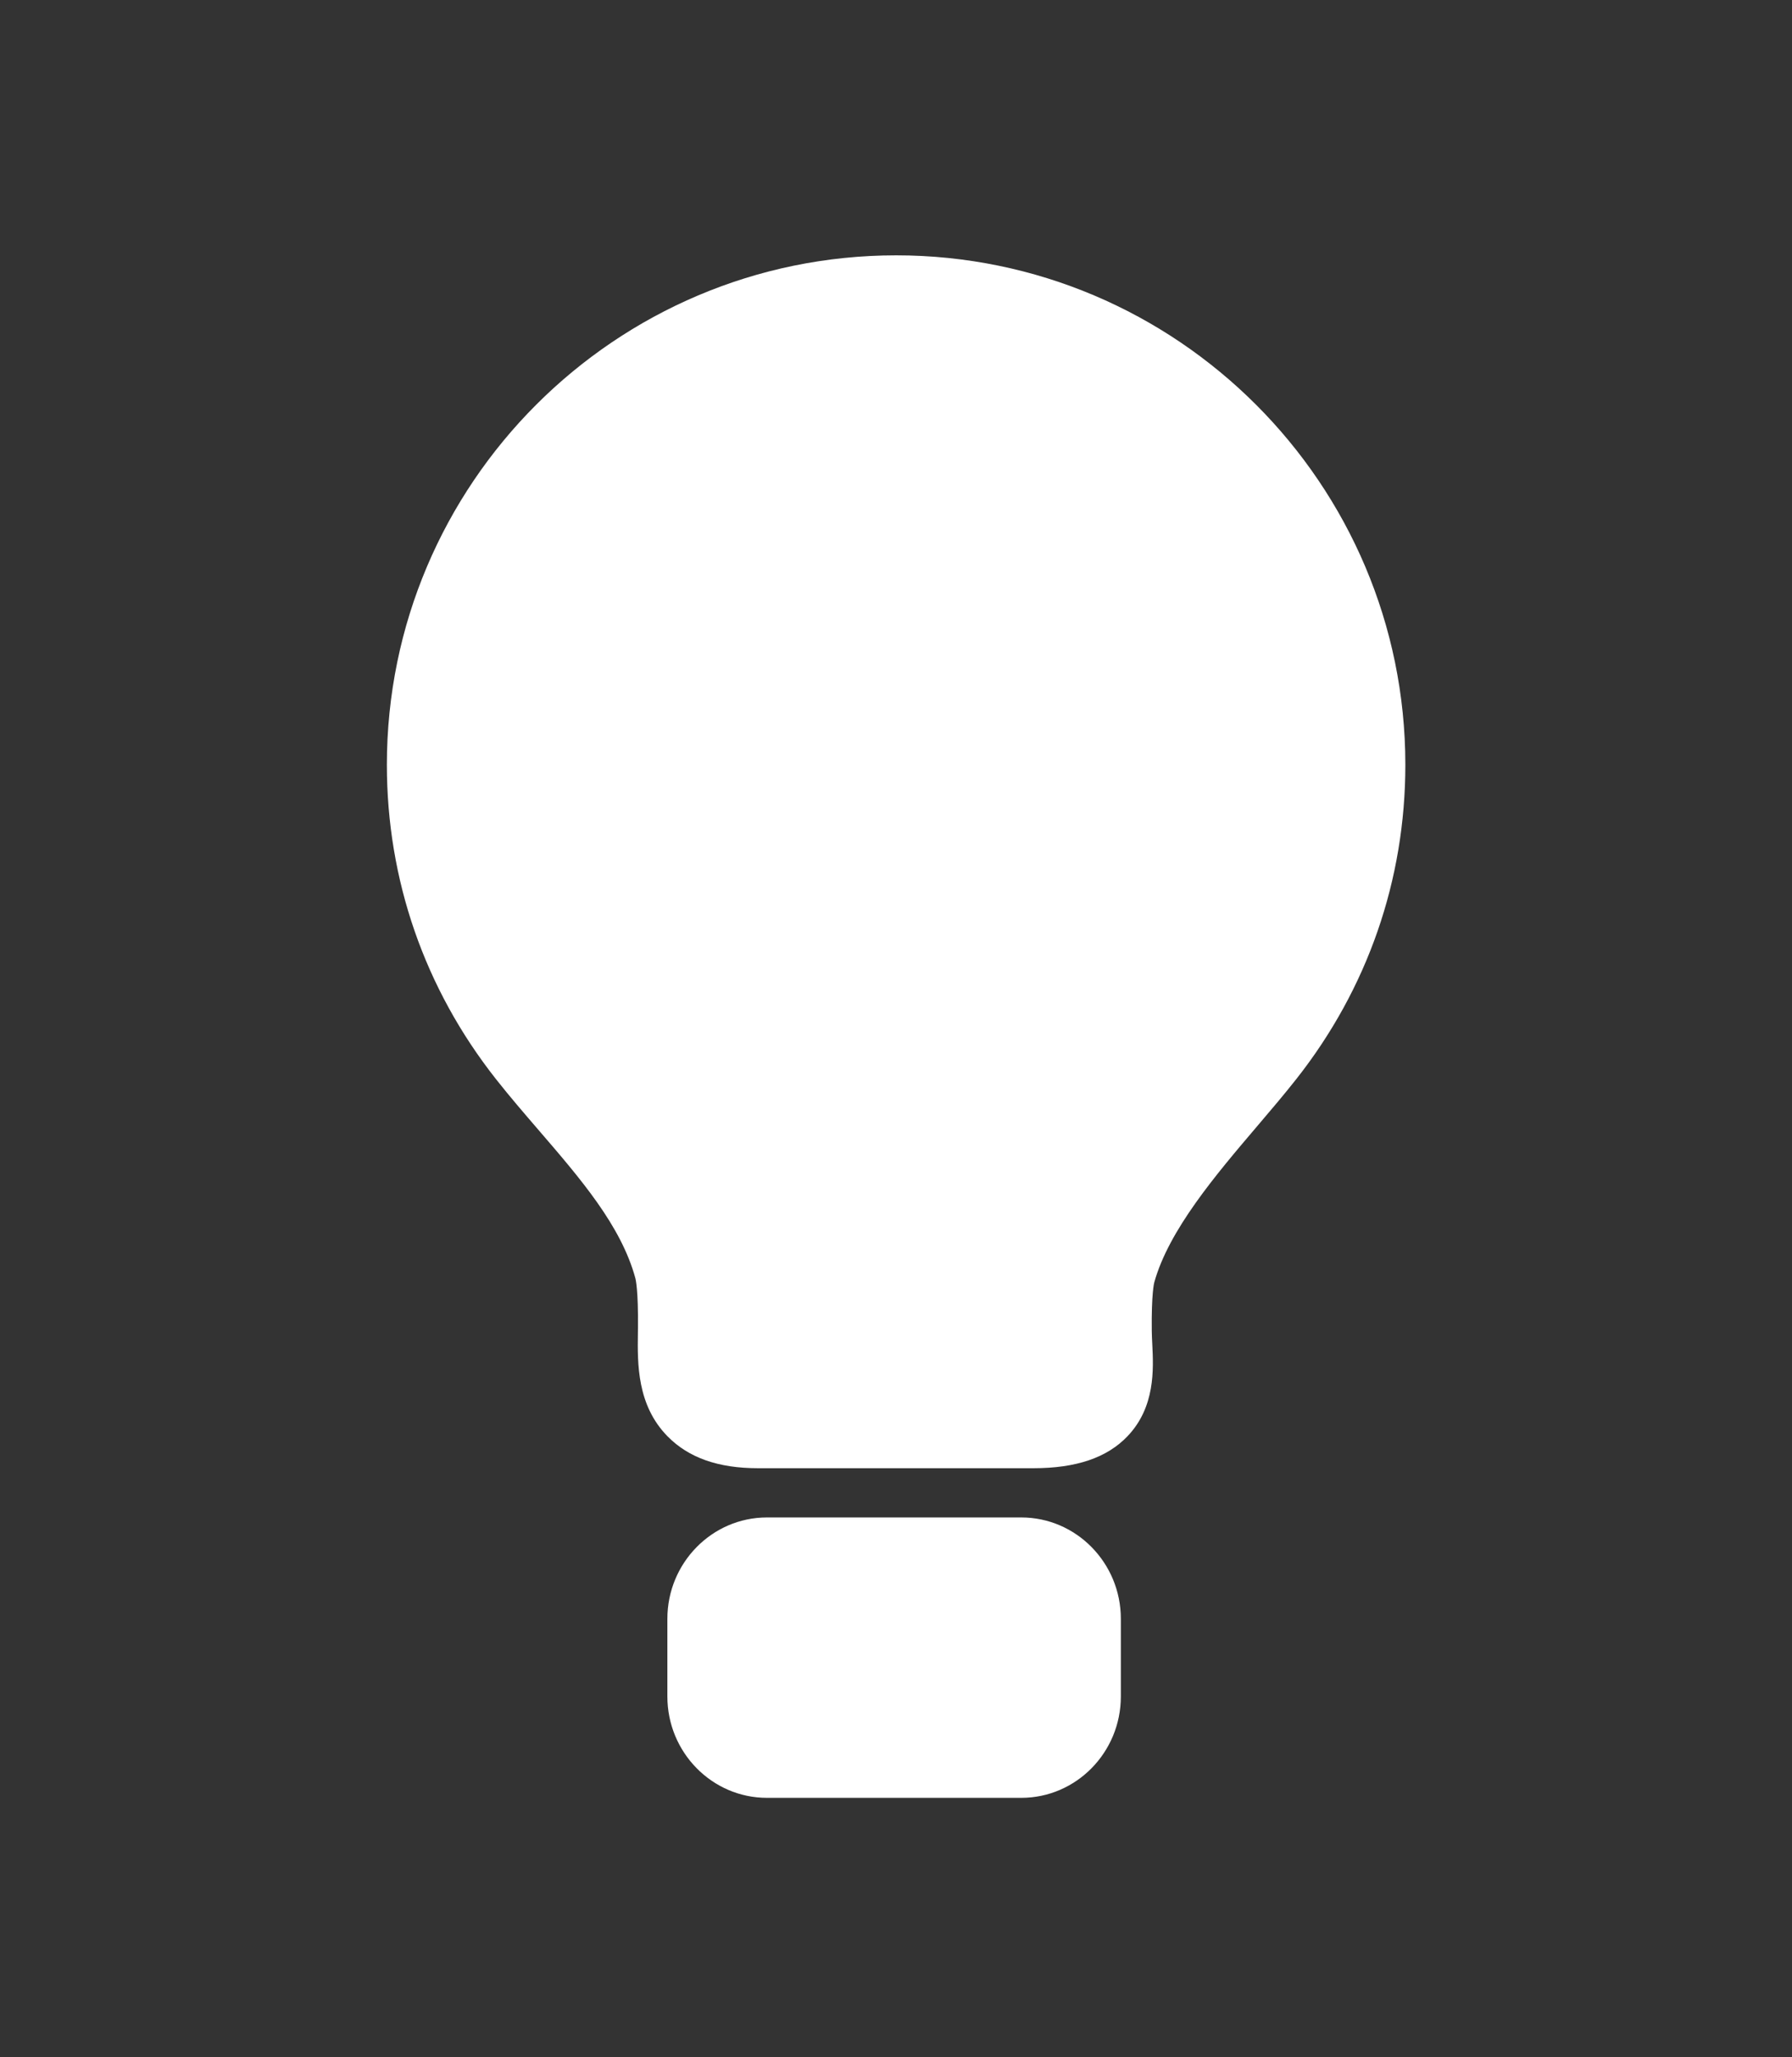 <svg width="359" height="412" viewBox="0 0 359 412" fill="none" xmlns="http://www.w3.org/2000/svg">
<rect x="0" y="0" width="359" height="412" fill="#333333" stroke="none"/>
<path d="M126.266 76.813L179.947 65.251L222.066 76.813L257.578 103.24L271.618 145.359L262.533 180.871L238.583 231.249L217.111 276.671L199.768 284.104H155.172C151.042 284.104 140.967 280.635 133.699 266.761C126.432 252.886 130.671 248.317 133.699 247.766L116.356 222.164C109.749 213.906 96.04 196.067 94.058 190.782C92.076 185.496 89.378 166.556 88.277 157.747L105.62 103.24L126.266 76.813Z" fill="white"/>
<rect x="150.217" y="320.442" width="59.462" height="24.776" fill="white"/>
<path d="M179.529 51.141C123.273 51.141 77.504 96.909 77.504 153.166C77.504 176.217 85.055 197.984 99.341 216.108C102.078 219.582 105.027 223.003 107.877 226.312C116.388 236.188 124.425 245.517 127.286 256.009C127.347 256.235 127.886 258.439 127.806 265.939L127.793 267.022C127.706 273.111 127.591 281.447 133.755 287.699C137.977 291.98 143.893 294.063 151.846 294.063H207.023C215.611 294.063 221.785 291.961 225.898 287.638C231.462 281.792 231.089 274.24 230.841 269.242C230.798 268.358 230.751 267.466 230.74 266.578C230.651 259.07 231.213 256.953 231.236 256.864C234.142 246.373 243.557 235.31 251.866 225.55C254.638 222.294 257.256 219.218 259.695 216.125C273.986 197.999 281.54 176.228 281.54 153.167C281.541 96.91 235.779 51.141 179.529 51.141ZM243.557 203.398C241.356 206.188 238.859 209.123 236.216 212.229C226.53 223.61 215.55 236.51 211.432 251.376C210.845 253.494 210.079 257.397 210.192 266.821C210.206 267.965 210.26 269.116 210.317 270.256C210.361 271.156 210.42 272.343 210.414 273.282C209.691 273.4 208.599 273.51 207.023 273.51H151.846C150.098 273.51 149.076 273.325 148.551 273.185C148.28 271.847 148.318 269.065 148.343 267.311L148.359 266.155C148.458 256.675 147.698 252.743 147.117 250.607C143.034 235.624 132.628 223.549 123.448 212.896C120.617 209.611 117.941 206.506 115.483 203.385C104.084 188.92 98.058 171.554 98.058 153.165C98.058 108.24 134.607 71.691 179.532 71.691C224.448 71.691 260.992 108.24 260.992 153.165C260.989 171.564 254.962 188.936 243.557 203.398Z" fill="white"/>
<path d="M204.598 303.924H153.645C142.647 303.924 133.699 313.031 133.699 324.223V339.785C133.699 350.977 142.647 360.083 153.645 360.083H204.598C215.596 360.083 224.544 350.977 224.544 339.785V324.223C224.544 313.031 215.596 303.924 204.598 303.924ZM203.91 339.086H154.333V324.924H203.91V339.086Z" fill="white"/>
</svg>
